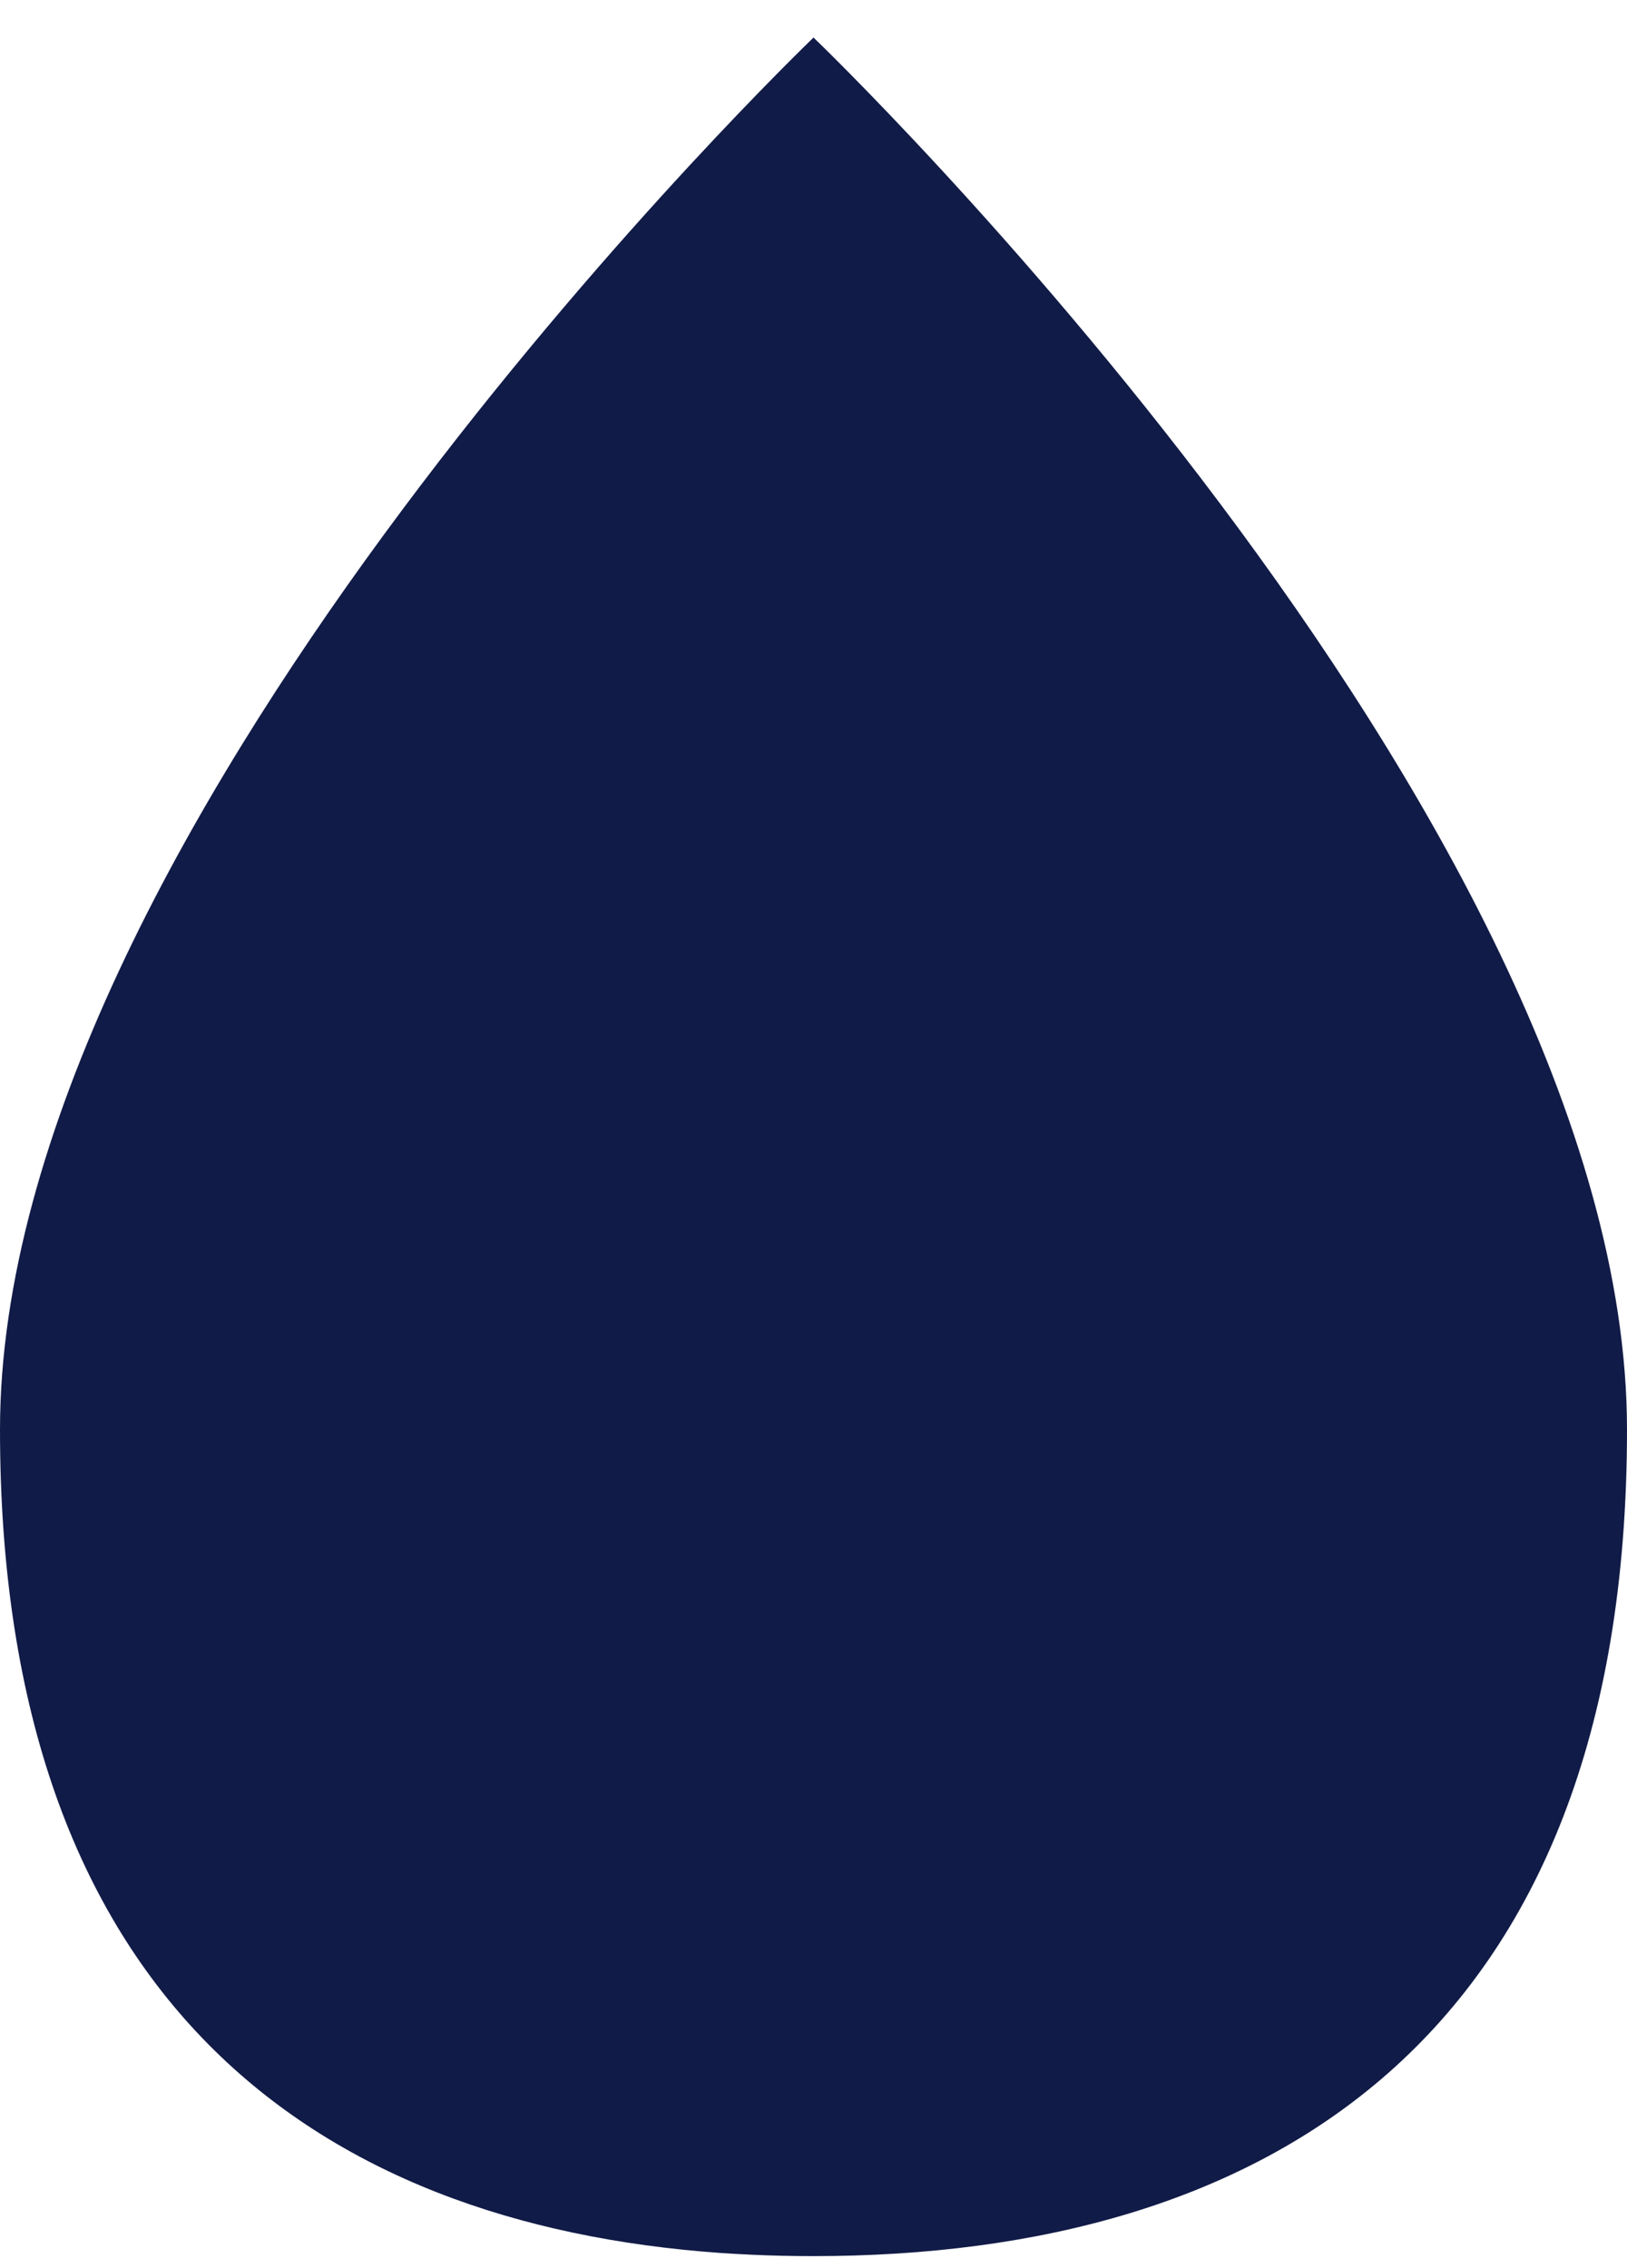 <svg width="33" height="46" viewBox="0 0 33 46" fill="none" xmlns="http://www.w3.org/2000/svg">
<path d="M33 28.996C33 41.423 25.613 45.761 16.5 45.761C16.289 45.761 16.078 45.759 15.868 45.754C15.445 45.745 15.027 45.725 14.614 45.697C6.39 45.115 0 40.553 0 28.996C0 17.036 15.284 1.945 16.432 0.828L16.434 0.826C16.478 0.783 16.5 0.761 16.5 0.761C16.5 0.761 33 16.57 33 28.996Z" fill="#111B47"/>
</svg>
